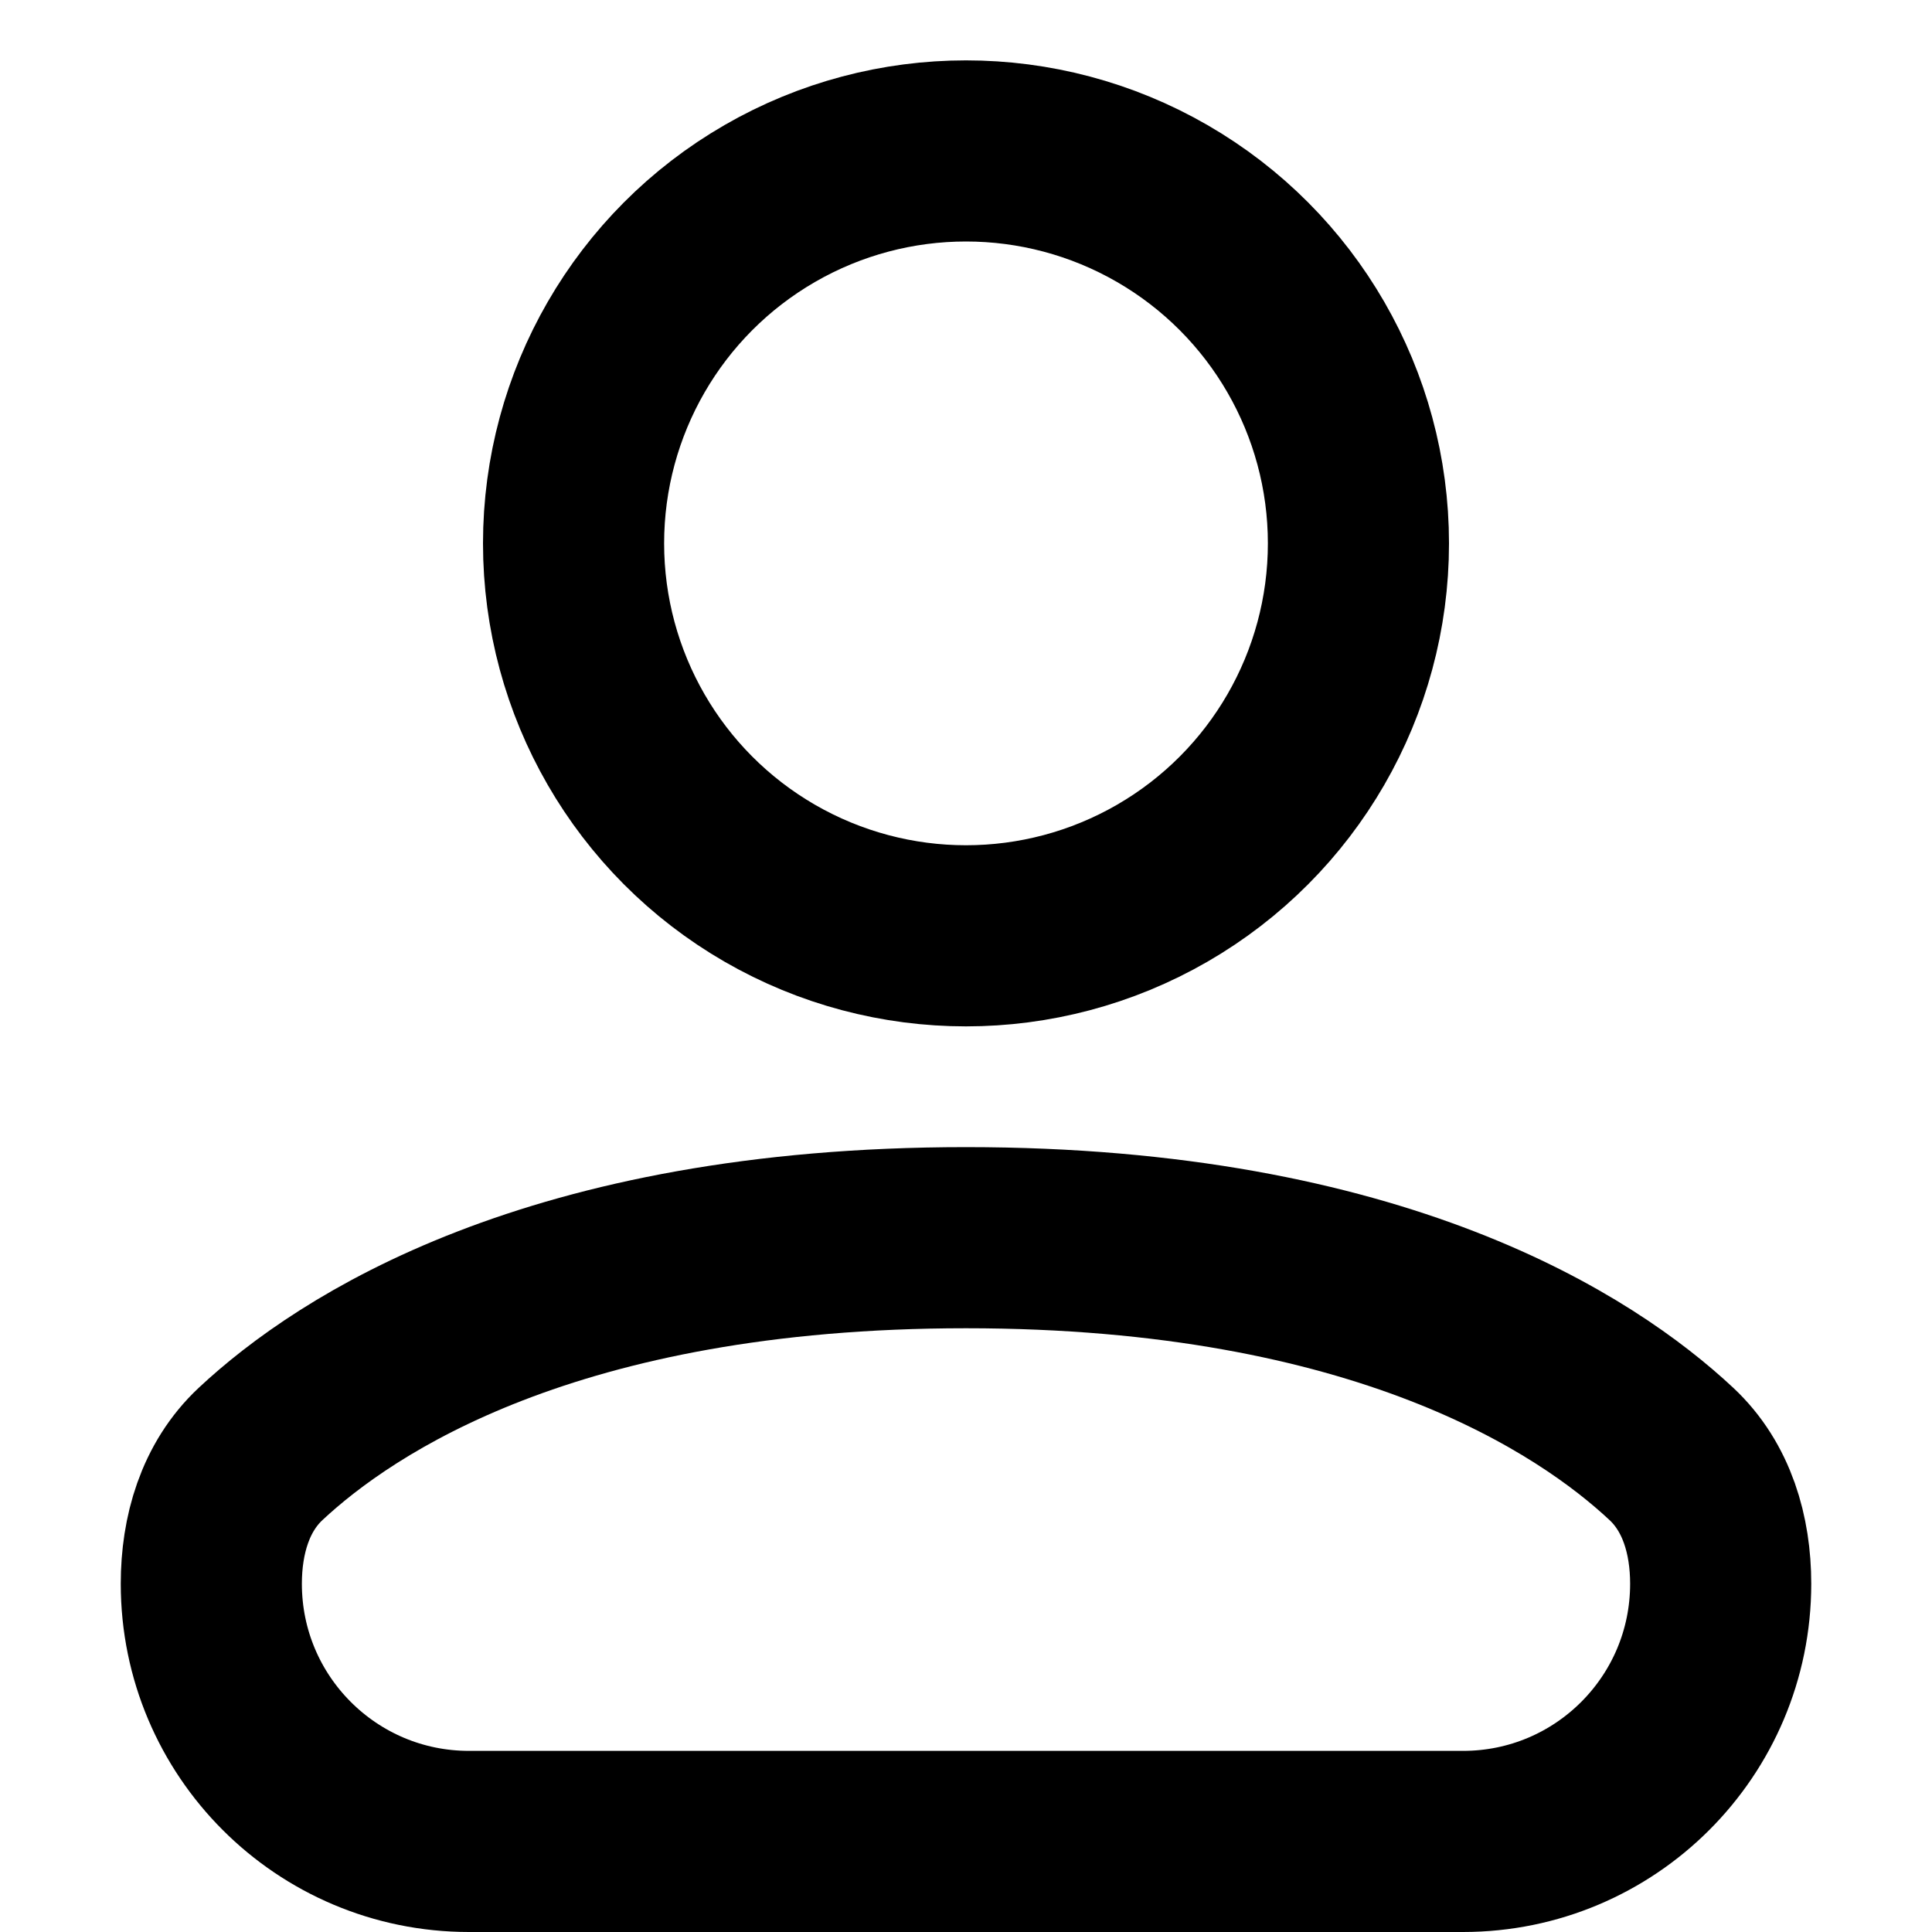 <svg
  width="16"
  height="16"
  viewBox="0 0 16 16"
  fill="none"
  xmlns="http://www.w3.org/2000/svg"
  data-fui-icon="true"
>
  <path
    d="M1.75 13.116C1.75 12.714 1.864 12.316 2.158 12.041C2.862 11.383 4.572 10.25 8 10.25C11.428 10.25 13.138 11.383 13.842 12.041C14.136 12.316 14.25 12.714 14.25 13.116V13.116C14.25 14.295 13.295 15.25 12.116 15.25H3.884C2.705 15.25 1.75 14.295 1.75 13.116V13.116Z"
    stroke="currentColor"
    stroke-width="1.5"
    stroke-linecap="round"
    stroke-linejoin="round"
  />
  <circle
    cx="8"
    cy="4.5"
    r="3.25"
    stroke="currentColor"
    stroke-width="1.5"
    stroke-linecap="round"
    stroke-linejoin="round"
  />
</svg>
